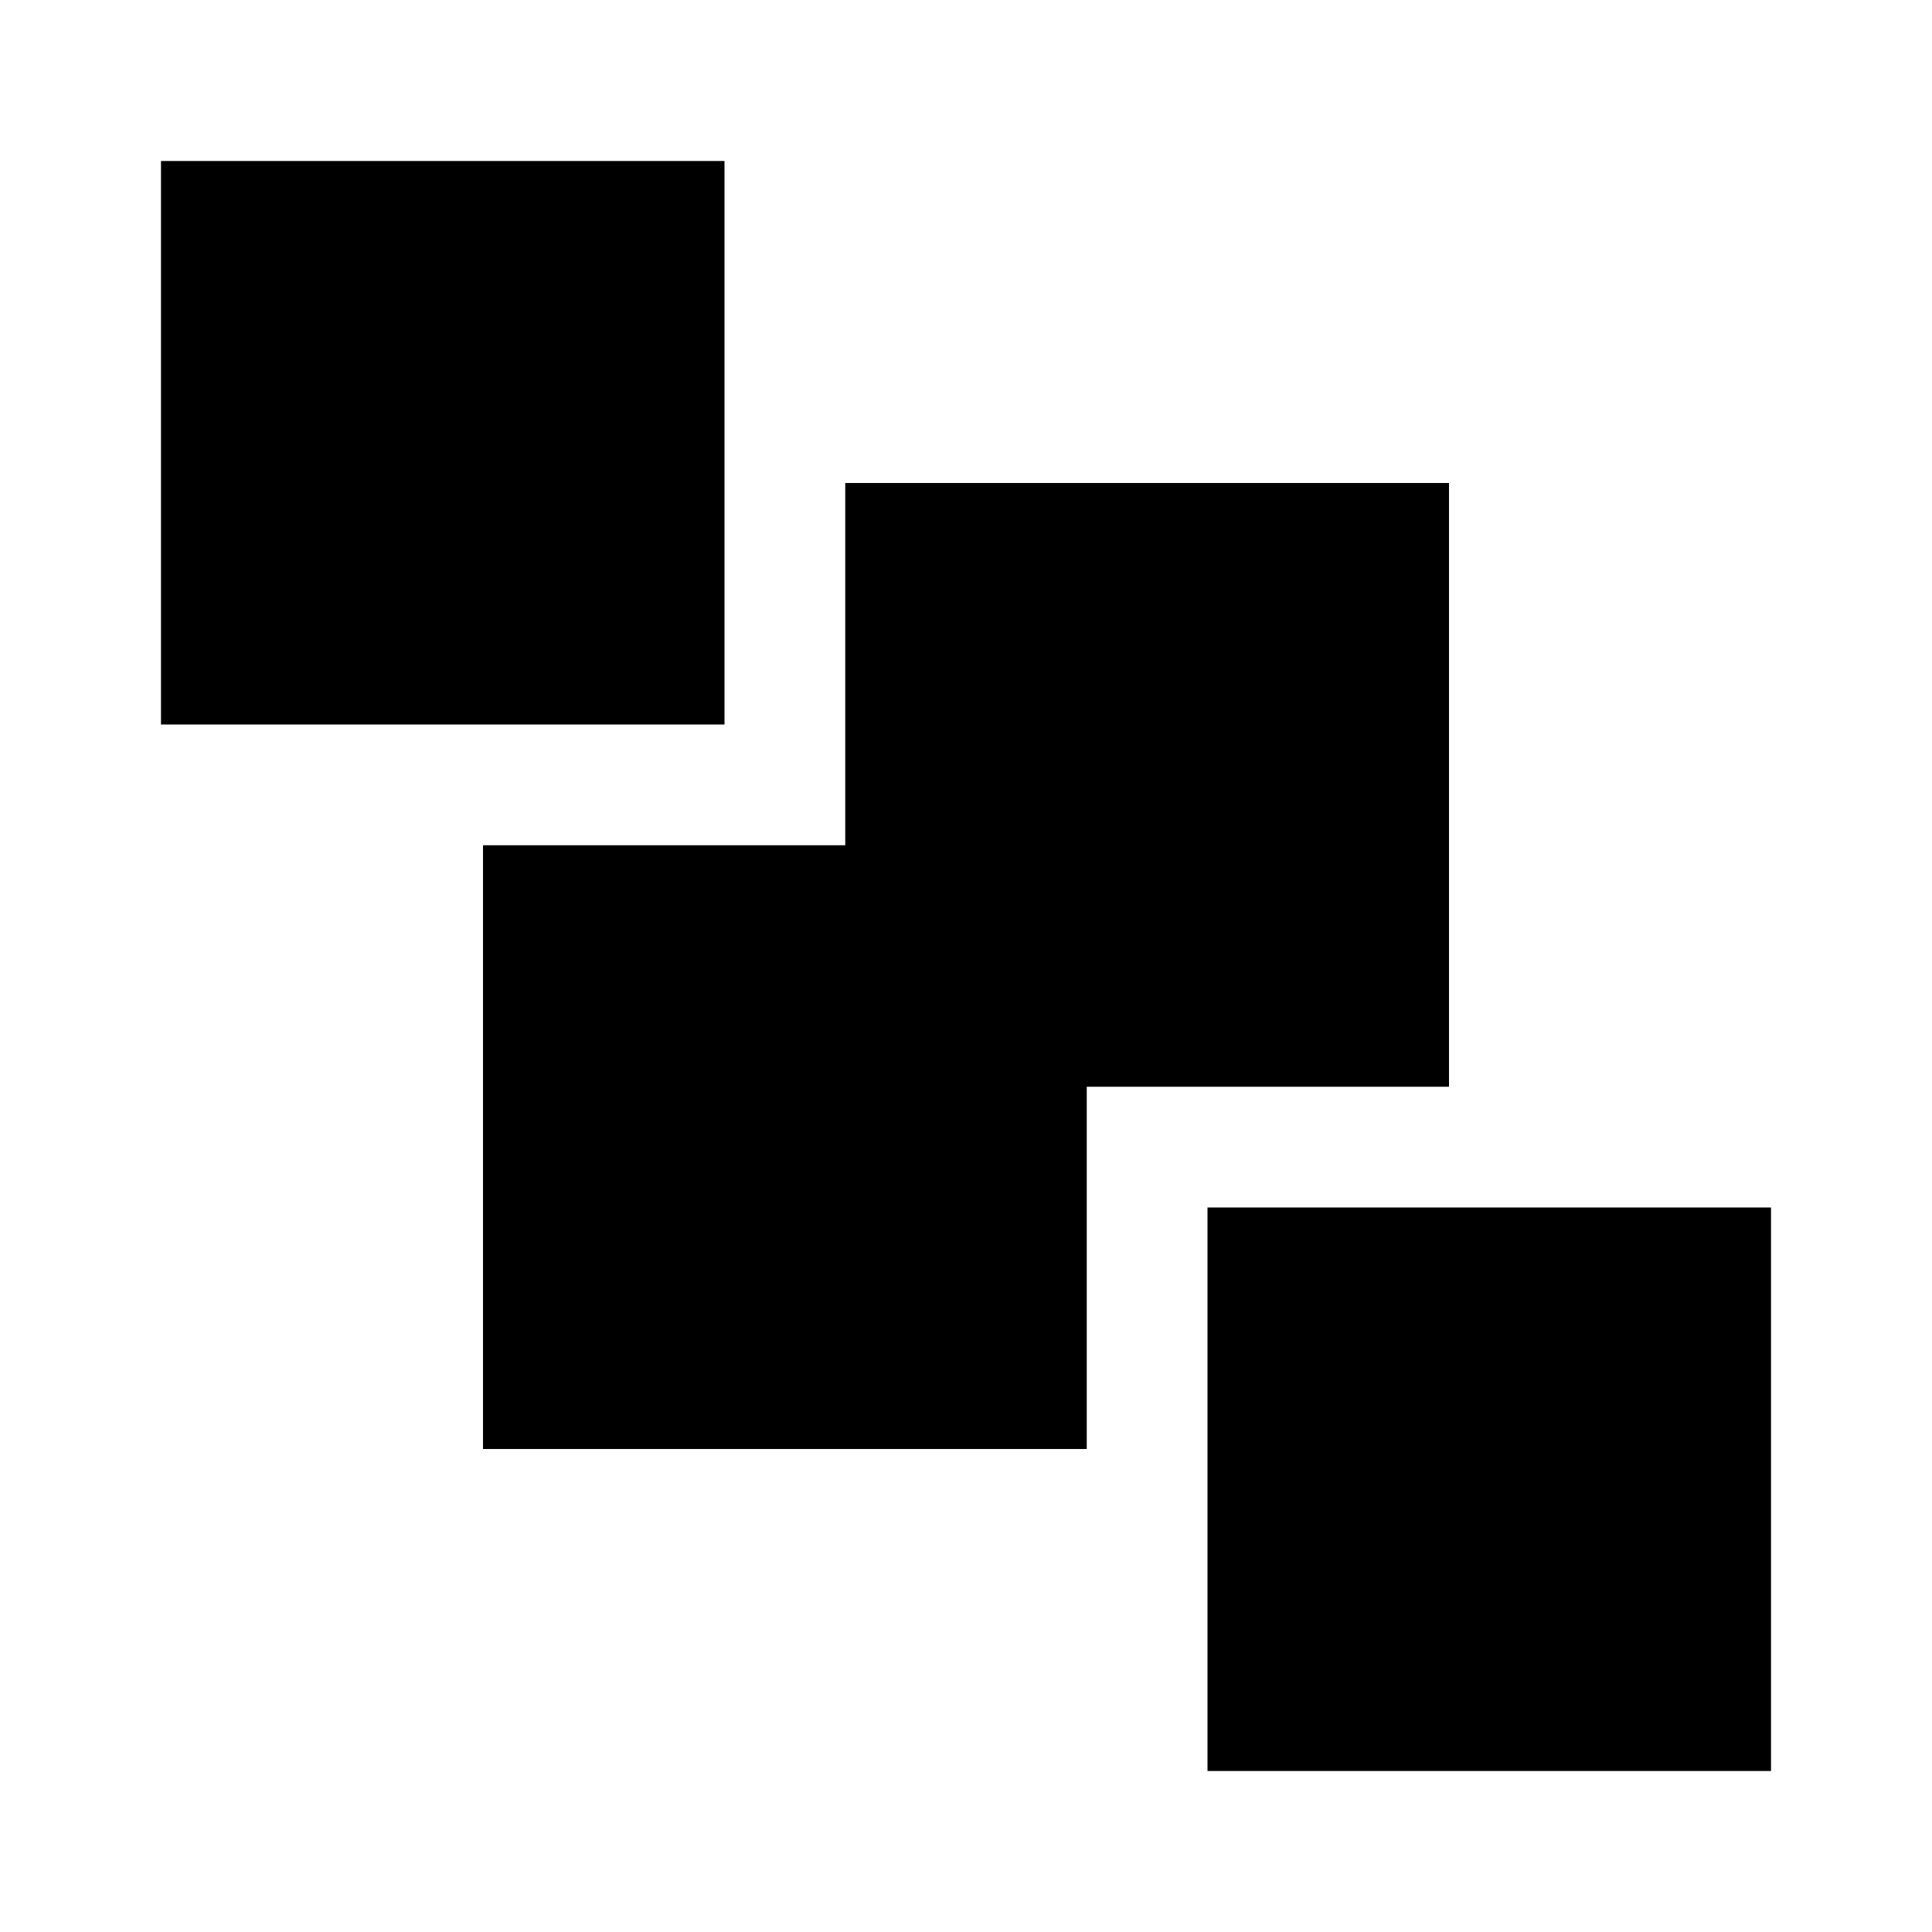 <svg width="24" height="24" viewBox="0 0 24 24" xmlns="http://www.w3.org/2000/svg">
<style>@import '../highlights.css';</style>
<rect x="2" y="2" width="7" height="7"/>
<rect x="15" y="15" width="7" height="7"/>
<path fill-rule="evenodd" clip-rule="evenodd" d="M10.5 6L18 6V13.5H13.5V18H6V10.5H10.5V6Z" class="warning"/>
</svg>
